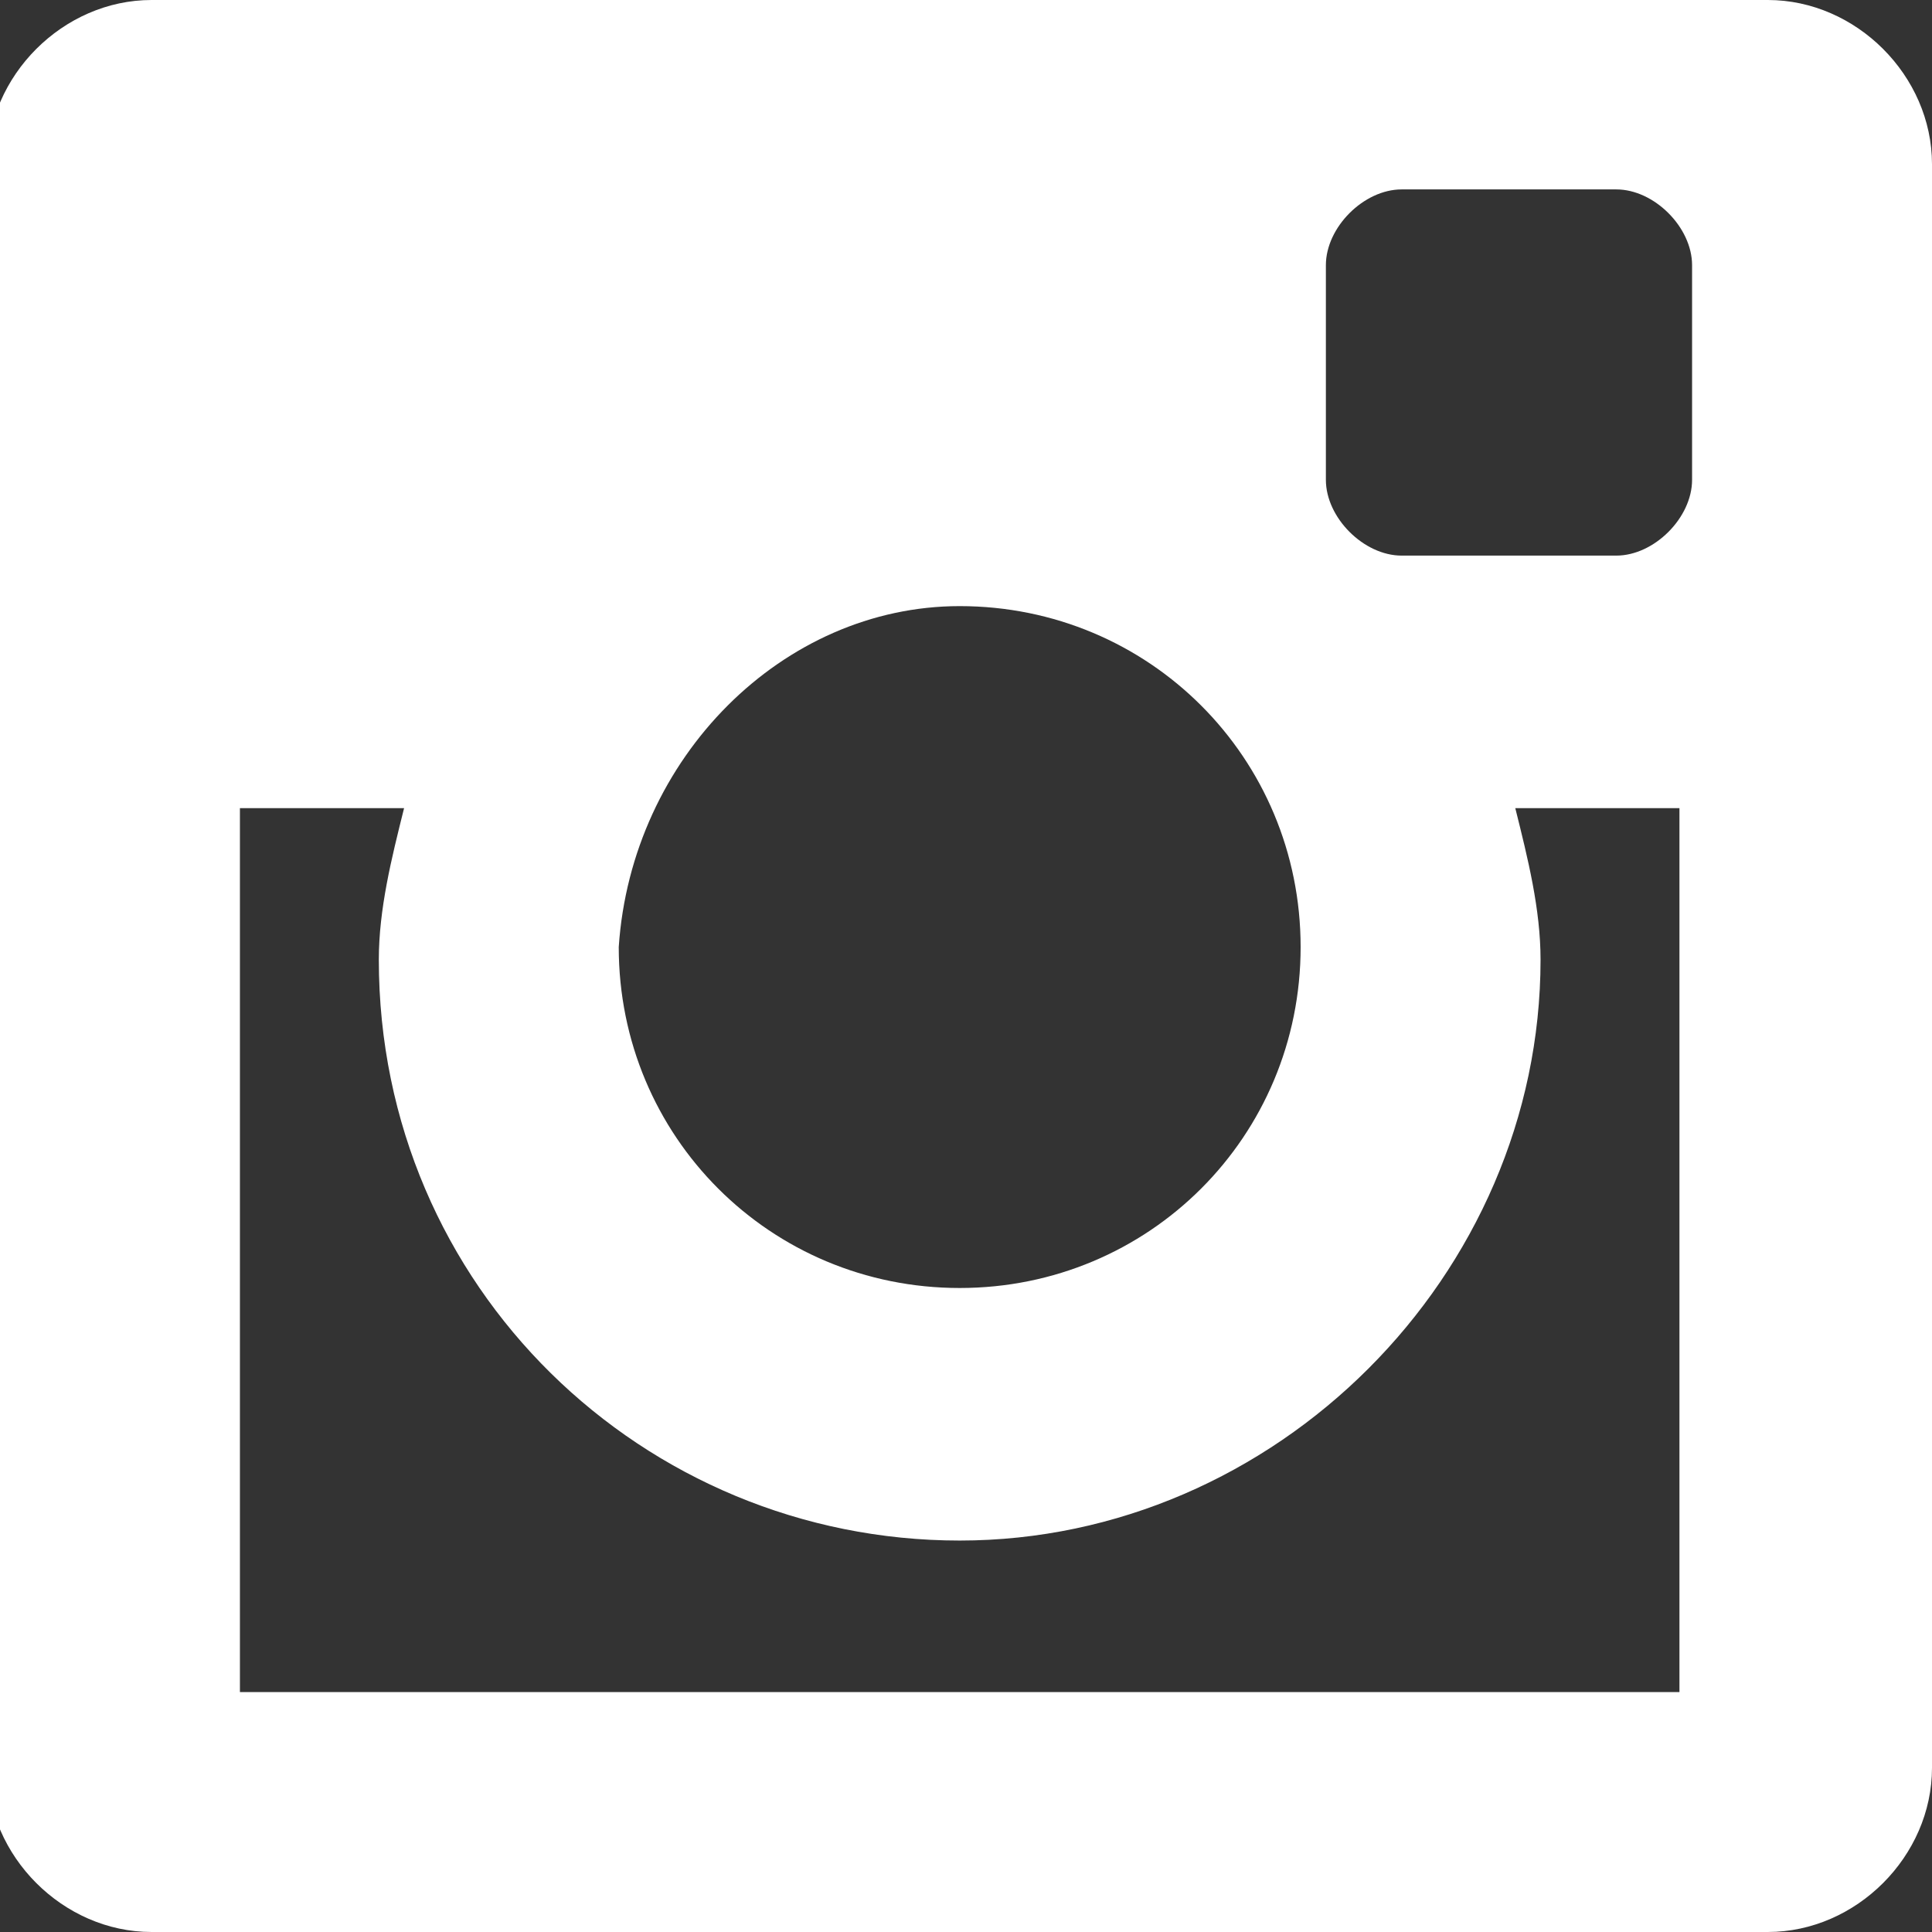 <?xml version="1.0" encoding="utf-8"?>
<!-- Generator: Adobe Illustrator 18.0.0, SVG Export Plug-In . SVG Version: 6.00 Build 0)  -->
<!DOCTYPE svg PUBLIC "-//W3C//DTD SVG 1.1//EN" "http://www.w3.org/Graphics/SVG/1.1/DTD/svg11.dtd">
<svg version="1.1" id="Layer_1" xmlns="http://www.w3.org/2000/svg" xmlns:xlink="http://www.w3.org/1999/xlink" x="0px" y="0px"
	 viewBox="298.5 388.3 15.3 15.3" enable-background="new 298.5 388.3 15.3 15.3" xml:space="preserve">
<rect x="298.5" y="388.3" width="15.3" height="15.3" fill="#333333" stroke="none"/>
<g>
	<path fill="#FFFFFF" d="M312.5,388.3h-12.8c-0.7,0-1.3,0.6-1.3,1.3v5.1v7.6c0,0.7,0.6,1.3,1.3,1.3h12.8c0.7,0,1.3-0.6,1.3-1.3v-7.6
		v-5.1C313.8,388.9,313.2,388.3,312.5,388.3z M306.1,393.1c1.5,0,2.7,1.2,2.7,2.7c0,1.5-1.2,2.7-2.7,2.7c-1.5,0-2.7-1.2-2.7-2.7
		C303.5,394.3,304.7,393.1,306.1,393.1z M311.9,401.7h-11.5v-7h1.3c-0.1,0.4-0.2,0.8-0.2,1.2c0,2.6,2.1,4.6,4.6,4.6s4.6-2.1,4.6-4.6
		c0-0.4-0.1-0.8-0.2-1.2h1.3v7H311.9z M311.9,392.1c0,0.3-0.3,0.6-0.6,0.6h-1.7c-0.3,0-0.6-0.3-0.6-0.6v-1.7c0-0.3,0.3-0.6,0.6-0.6
		h1.7c0.3,0,0.6,0.3,0.6,0.6V392.1z"/>
</g>
</svg>

